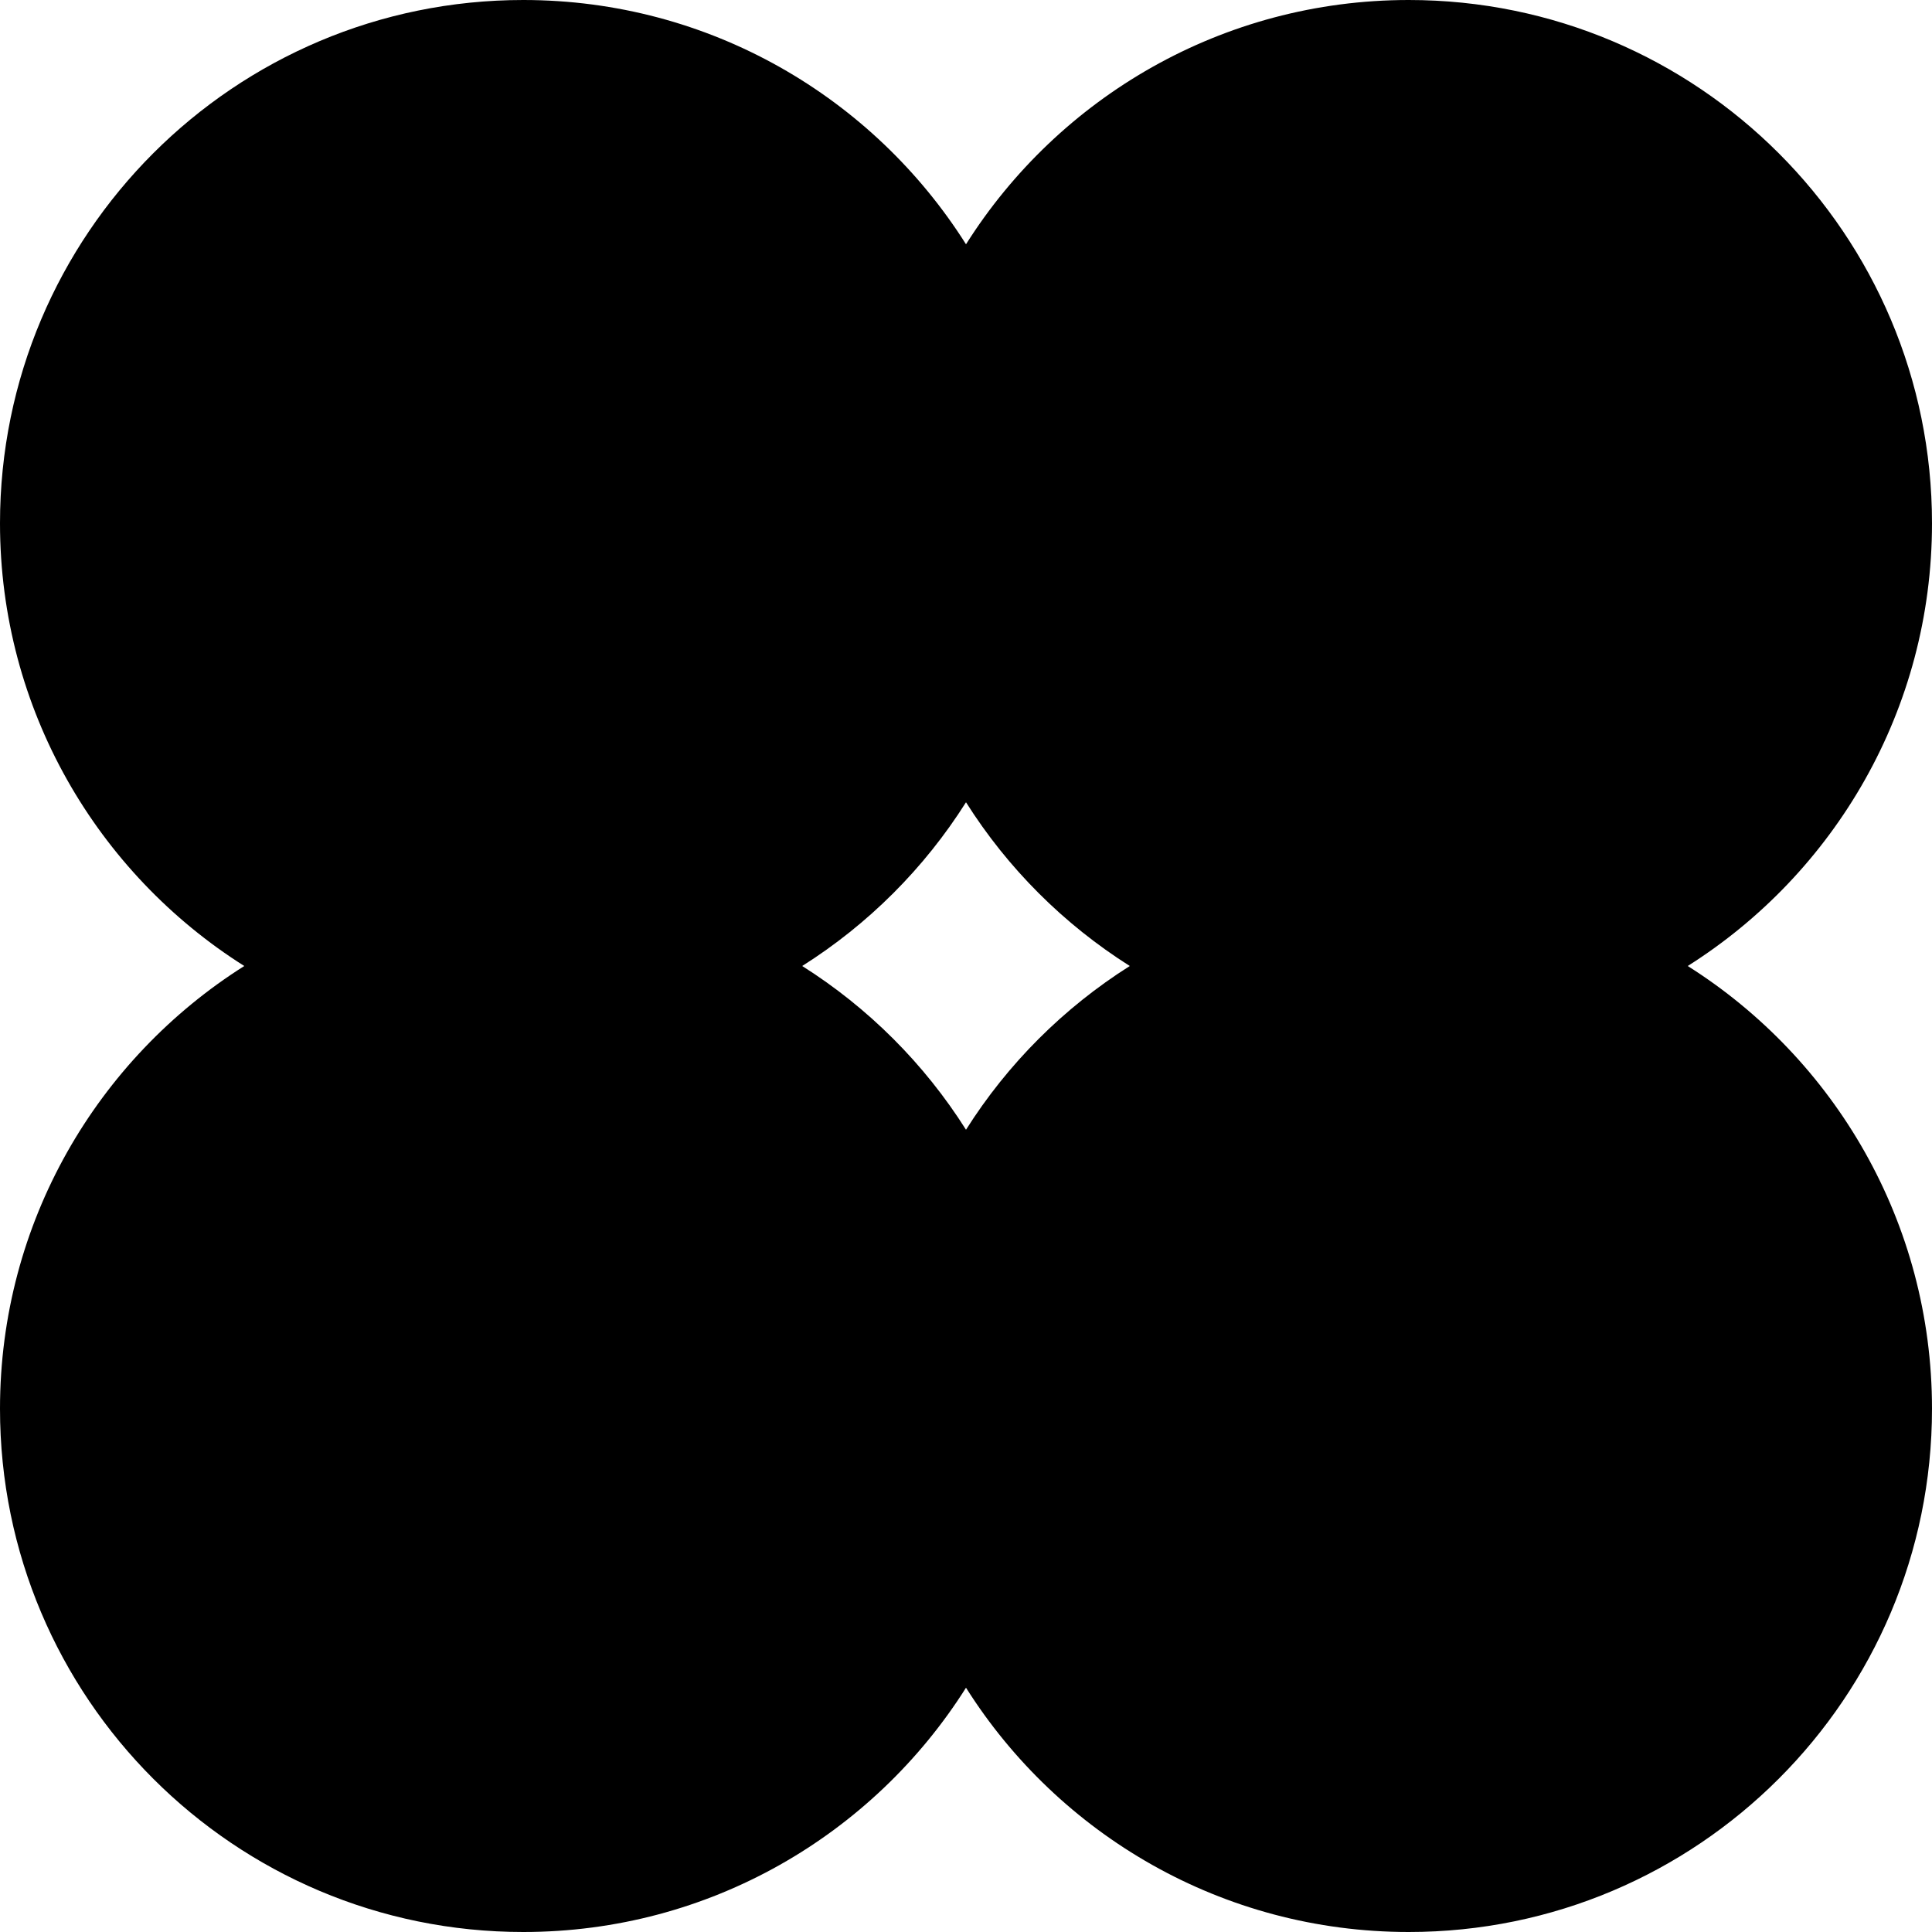 <svg width="32" height="32" viewBox="0 0 32 32" fill="none" xmlns="http://www.w3.org/2000/svg">
<path fill-rule="evenodd" clip-rule="evenodd" d="M32 8.667C32 11.754 30.385 14.465 27.954 16C30.385 17.535 32 20.246 32 23.333C32 28.12 28.12 32 23.333 32C20.246 32 17.535 30.385 16 27.954C14.465 30.385 11.754 32 8.667 32C3.88 32 0 28.12 0 23.333C0 20.246 1.615 17.535 4.046 16C1.615 14.465 0 11.754 0 8.667C0 3.88 3.88 0 8.667 0C11.754 0 14.465 1.615 16 4.046C17.535 1.615 20.246 0 23.333 0C28.12 0 32 3.88 32 8.667ZM13.287 16C14.381 15.309 15.31 14.381 16 13.288C16.69 14.381 17.619 15.309 18.713 16C17.619 16.691 16.69 17.619 16 18.712C15.31 17.619 14.381 16.691 13.287 16Z" fill="black"/>
</svg>
